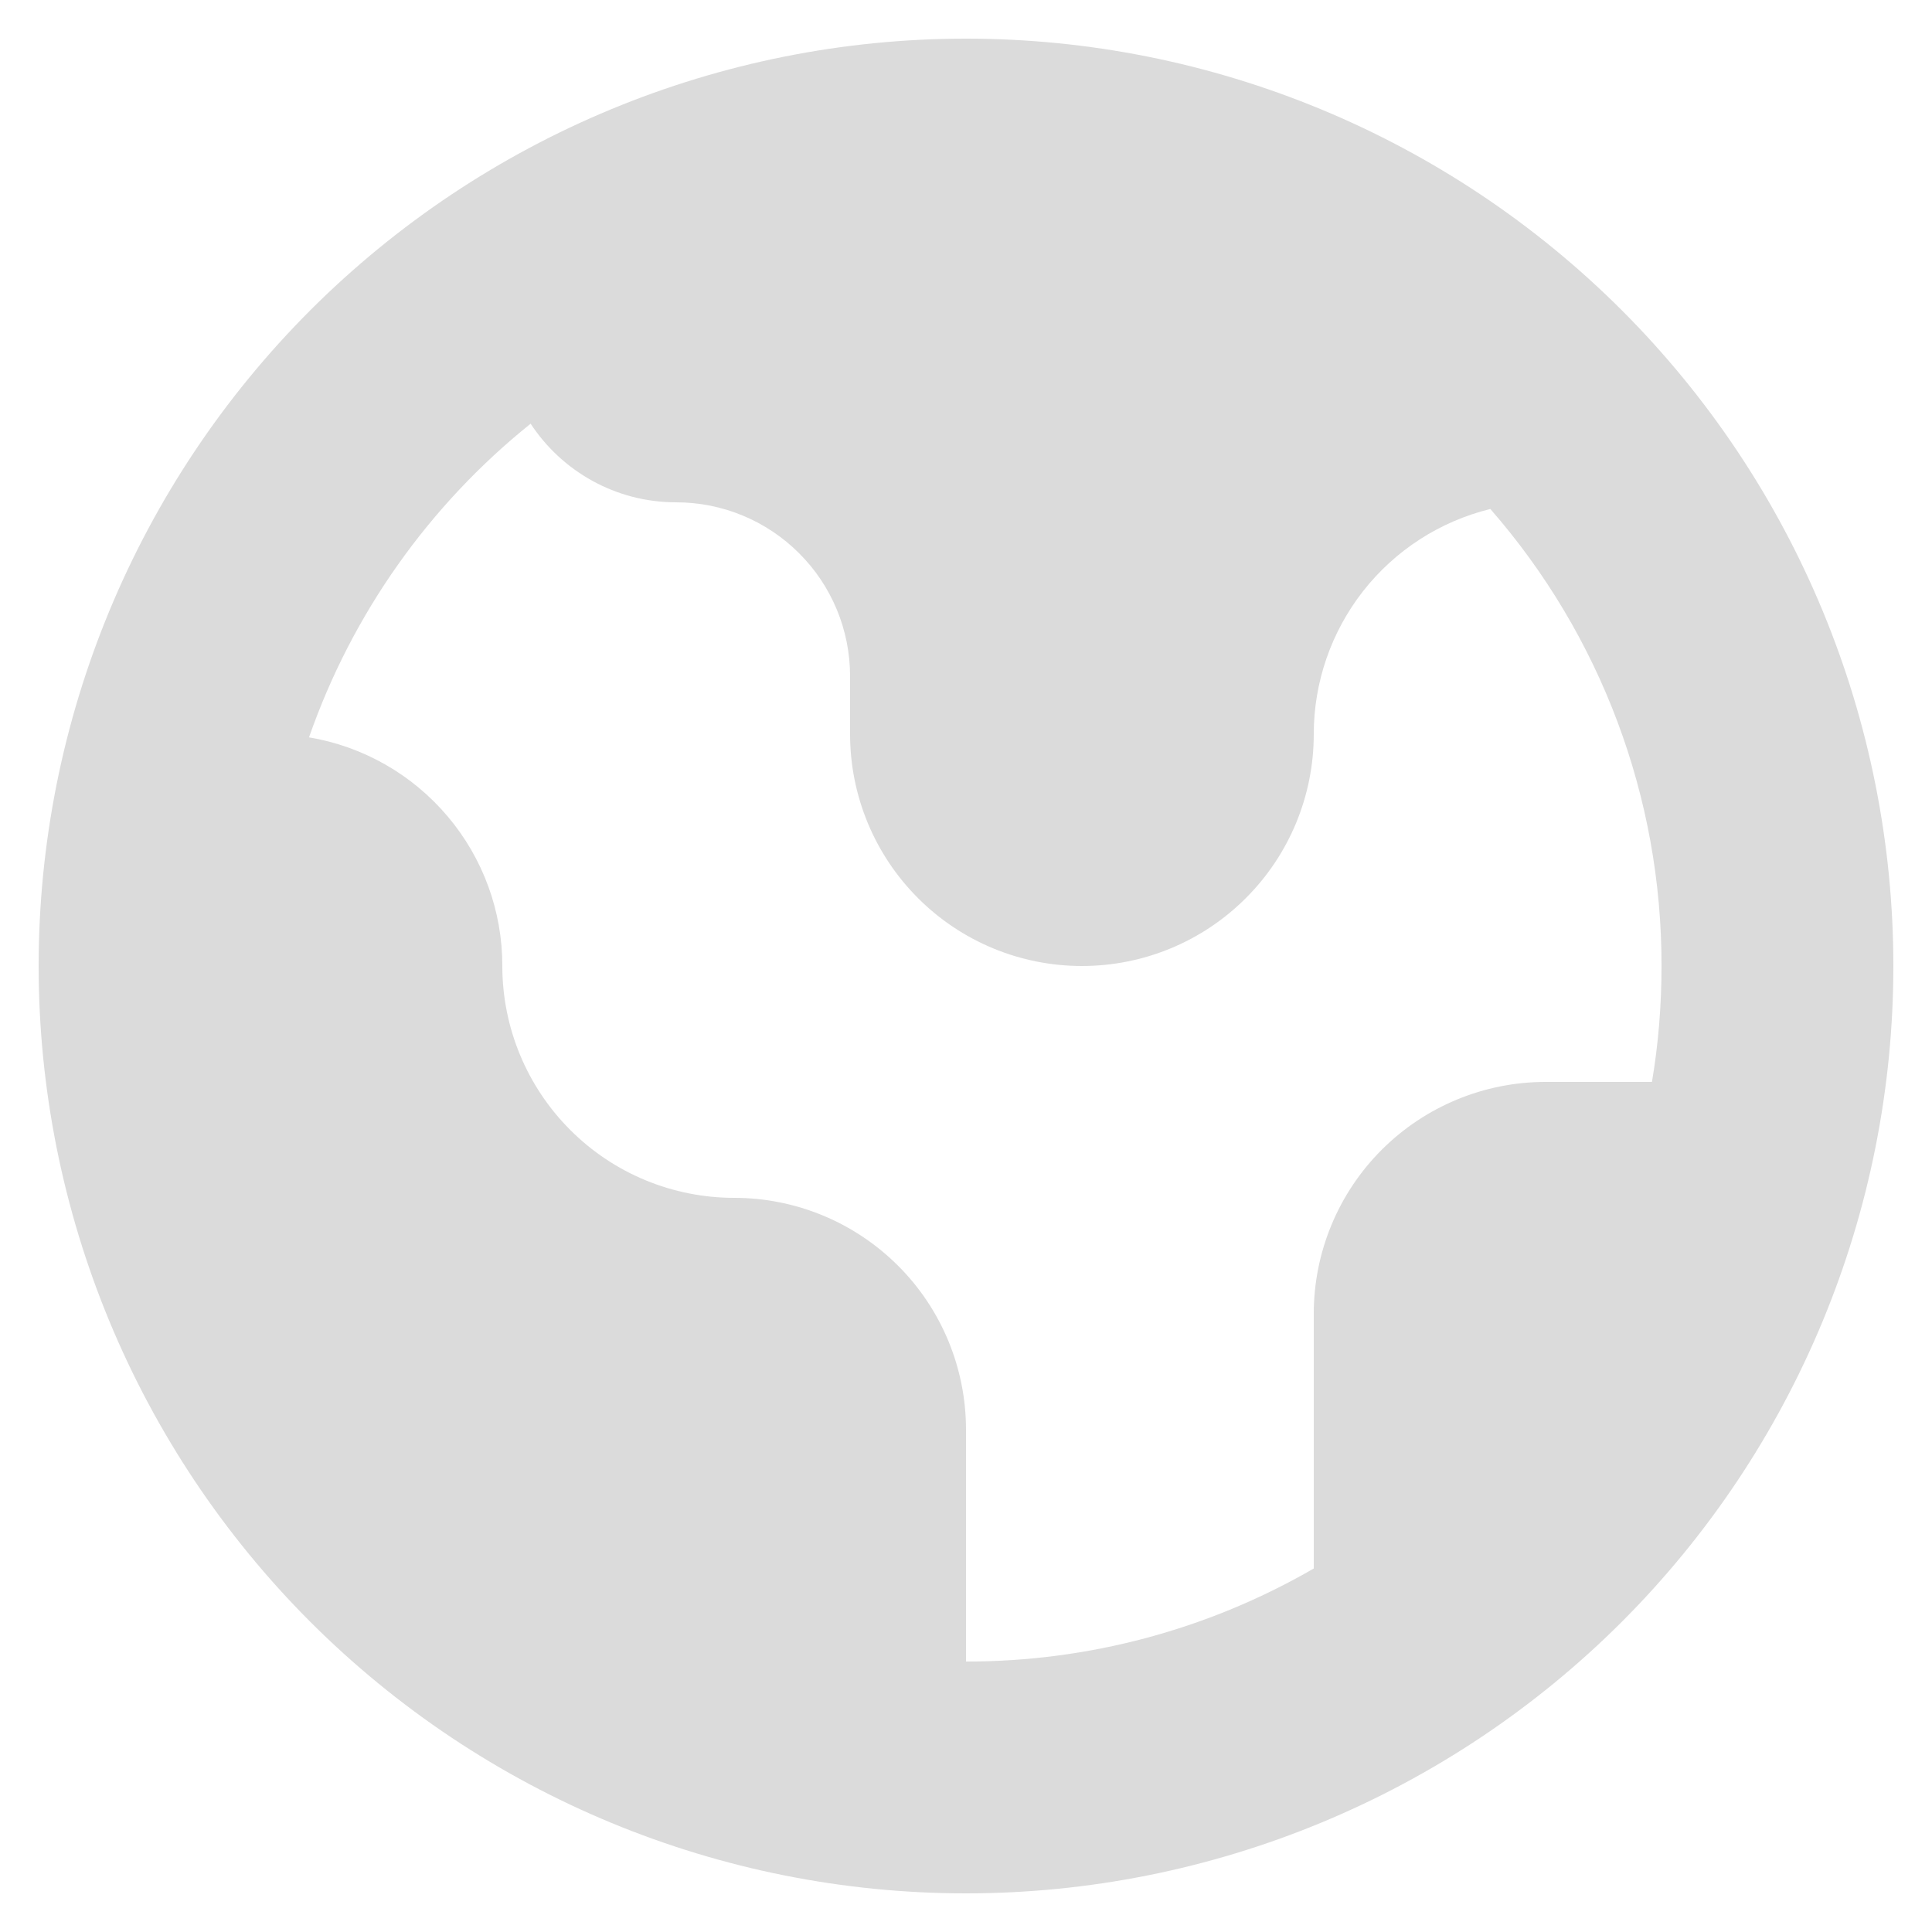 <svg width="20" height="20" viewBox="0 0 20 20" fill="none" xmlns="http://www.w3.org/2000/svg">
<path fill-rule="evenodd" clip-rule="evenodd" d="M10 19.6C12.546 19.6 14.988 18.589 16.789 16.789C18.589 14.988 19.6 12.546 19.6 10C19.6 7.454 18.589 5.013 16.789 3.212C14.988 1.412 12.546 0.4 10 0.4C7.454 0.4 5.013 1.412 3.212 3.212C1.412 5.013 0.4 7.454 0.4 10C0.4 12.546 1.412 14.988 3.212 16.789C5.013 18.589 7.454 19.6 10 19.6ZM3.199 7.633C3.644 6.357 4.439 5.232 5.493 4.386C5.815 4.876 6.369 5.2 7 5.2C7.478 5.2 7.936 5.39 8.273 5.728C8.611 6.065 8.8 6.523 8.8 7V7.6C8.8 8.237 9.053 8.847 9.503 9.297C9.953 9.748 10.564 10 11.2 10C11.837 10 12.447 9.748 12.897 9.297C13.348 8.847 13.6 8.237 13.6 7.6C13.6 7.063 13.78 6.542 14.111 6.119C14.443 5.696 14.906 5.397 15.428 5.269C16.573 6.579 17.203 8.26 17.2 10C17.2 10.408 17.167 10.81 17.101 11.2H16C15.364 11.2 14.753 11.453 14.303 11.903C13.853 12.353 13.6 12.964 13.6 13.6V16.237C12.506 16.87 11.264 17.202 10 17.2V14.8C10 14.164 9.748 13.553 9.297 13.103C8.847 12.653 8.237 12.4 7.6 12.4C6.964 12.4 6.353 12.148 5.903 11.697C5.453 11.247 5.2 10.637 5.2 10C5.201 9.433 5 8.883 4.633 8.45C4.267 8.017 3.759 7.727 3.199 7.633Z" fill="#DBDBDB"/>
</svg>
